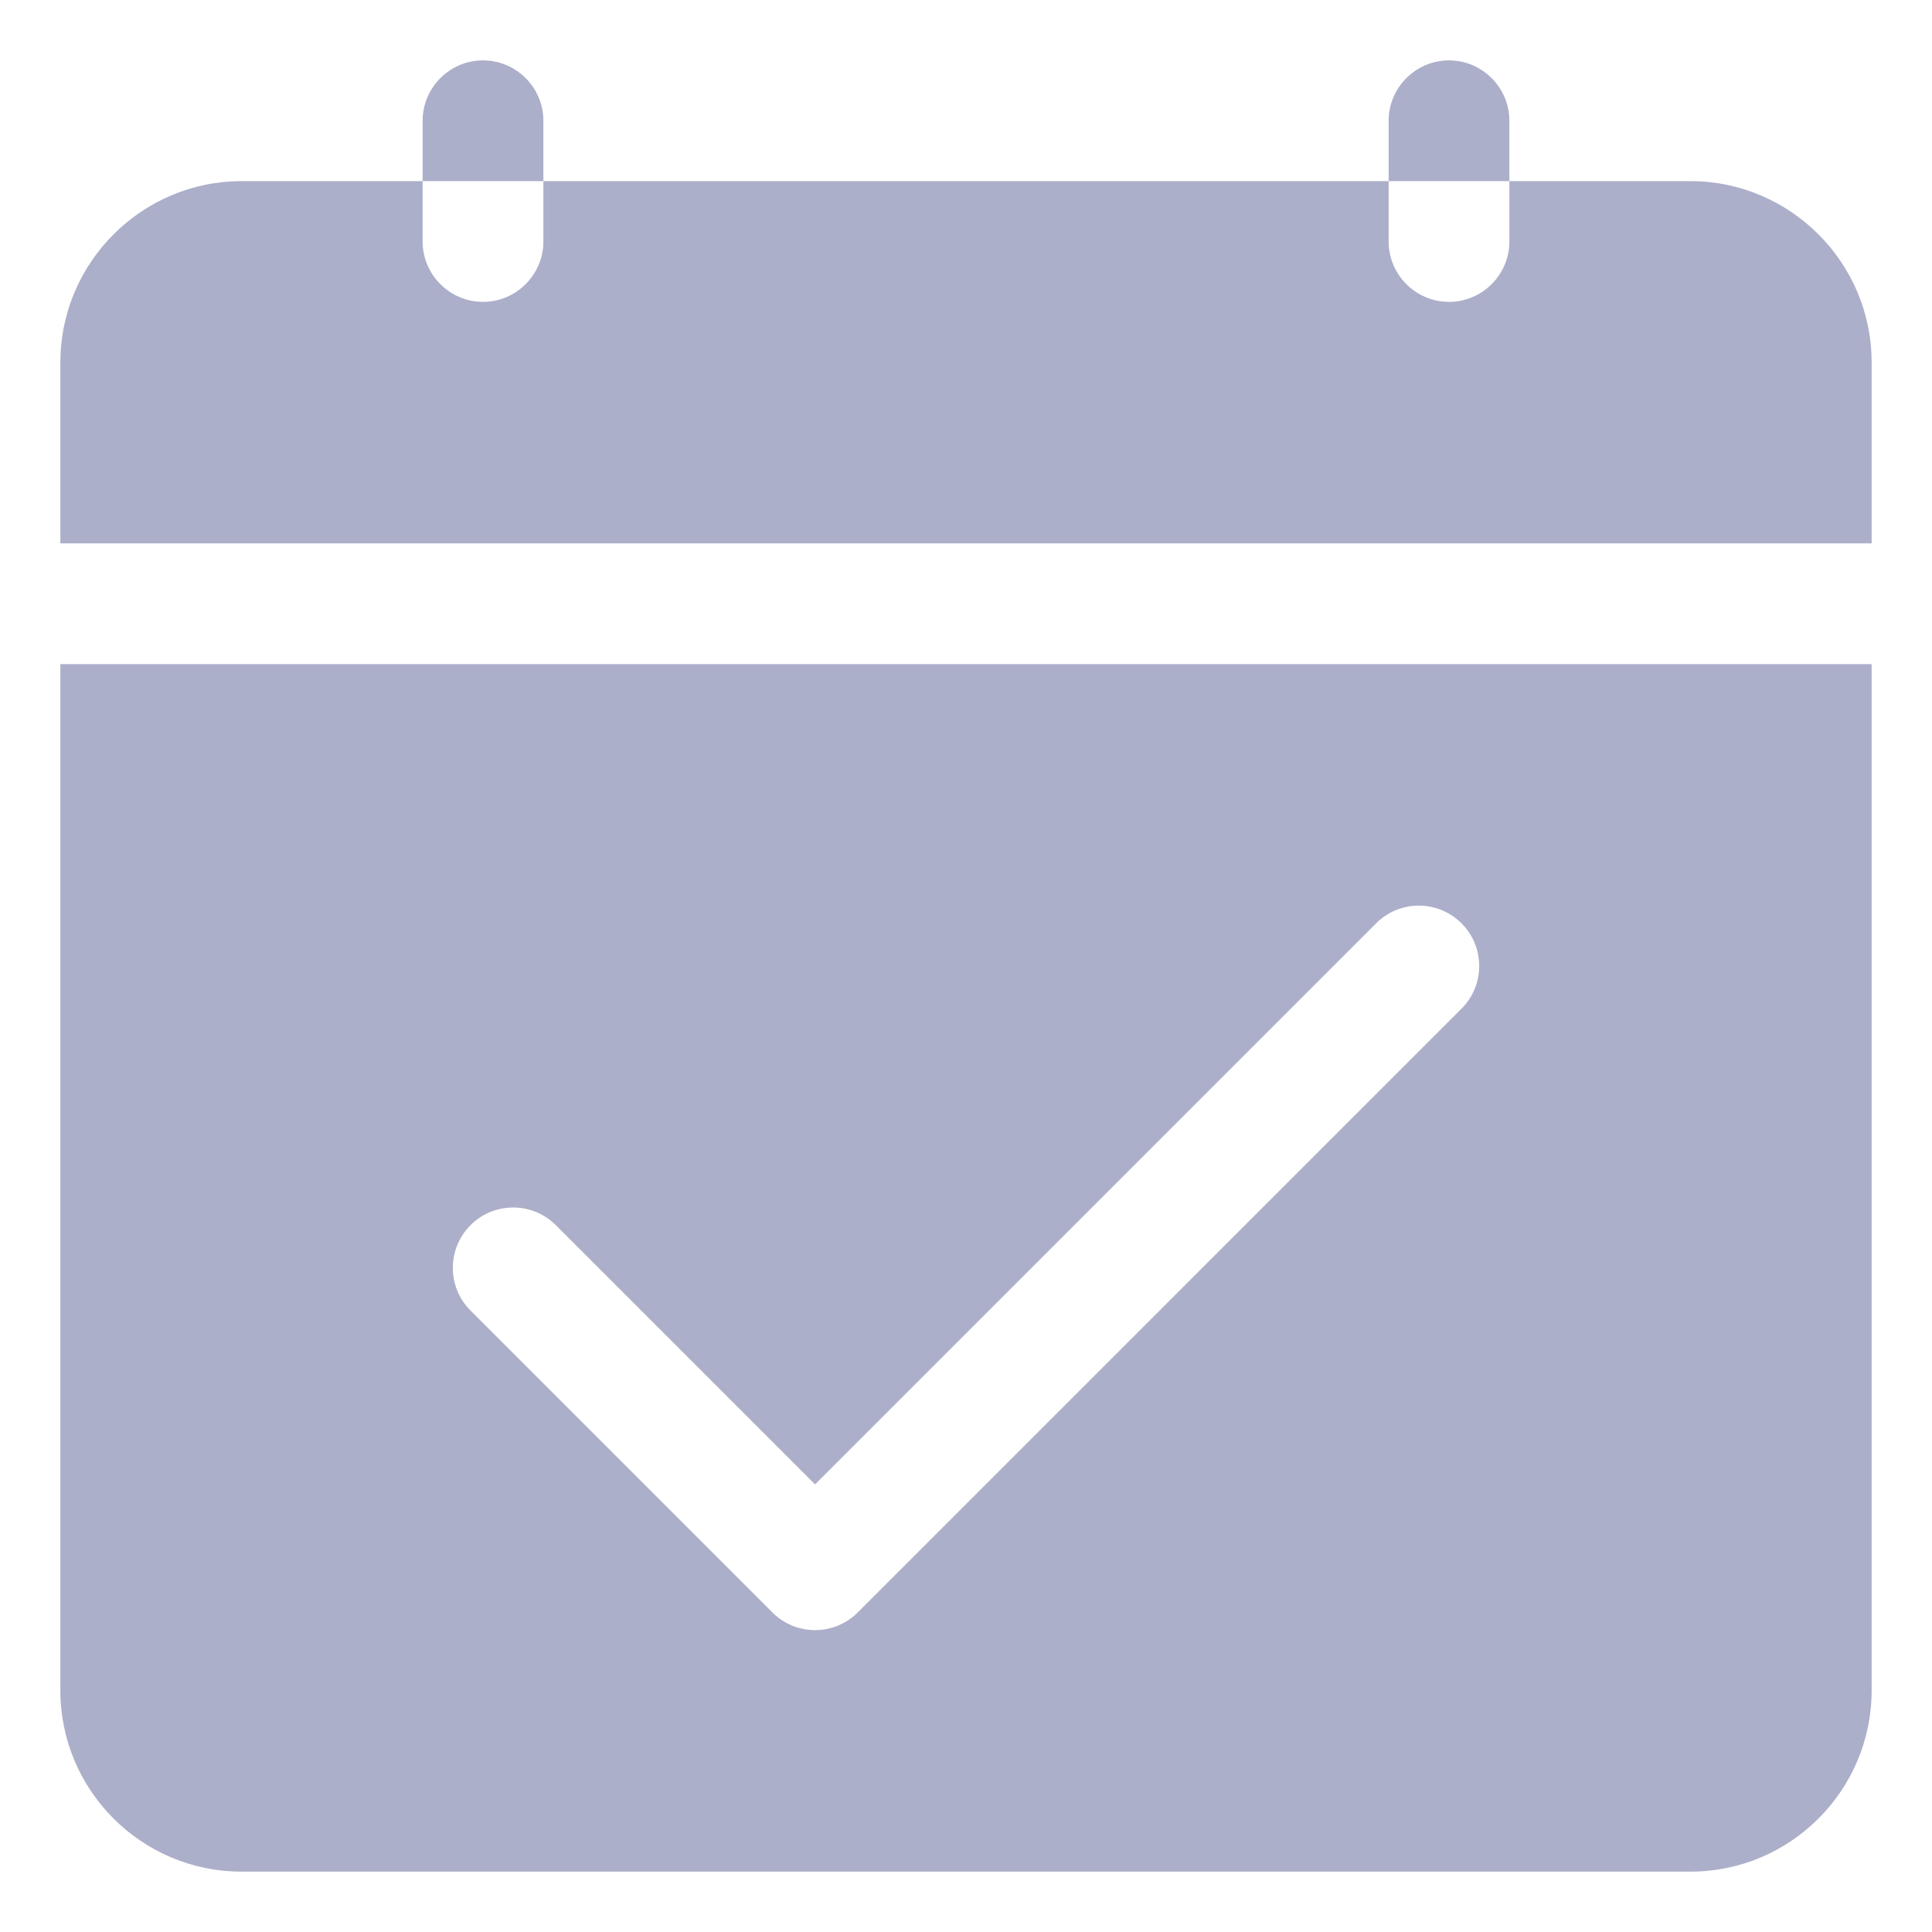 <svg width="48" height="48" viewBox="0 0 48 48" fill="none" xmlns="http://www.w3.org/2000/svg">
<path d="M13.5 4.5H10.5V3C10.5 2.175 11.175 1.5 12 1.5C12.825 1.5 13.5 2.175 13.5 3V4.5ZM37.5 3C37.5 2.175 36.825 1.5 36 1.5C35.175 1.5 34.5 2.175 34.5 3V4.5H37.5V3ZM42 4.5H37.5V6C37.5 6.825 36.825 7.5 36 7.5C35.175 7.5 34.5 6.825 34.5 6V4.5H13.5V6C13.5 6.825 12.825 7.5 12 7.5C11.175 7.5 10.5 6.825 10.5 6V4.5H6C3.525 4.5 1.5 6.525 1.5 9V13.5H46.5V9C46.5 6.525 44.475 4.5 42 4.5ZM46.5 16.5V42C46.5 44.481 44.481 46.5 42 46.5H6C3.519 46.5 1.5 44.481 1.5 42V16.5H46.5ZM36.31 22.939C35.725 22.354 34.775 22.354 34.19 22.939L20.25 36.879L13.81 30.439C13.225 29.854 12.275 29.854 11.69 30.439C11.104 31.025 11.104 31.975 11.69 32.56L19.189 40.06C19.482 40.353 19.866 40.5 20.25 40.5C20.634 40.5 21.018 40.353 21.311 40.06L36.31 25.061C36.897 24.475 36.897 23.525 36.31 22.939Z" fill="#ACAFC9"/>
</svg>
